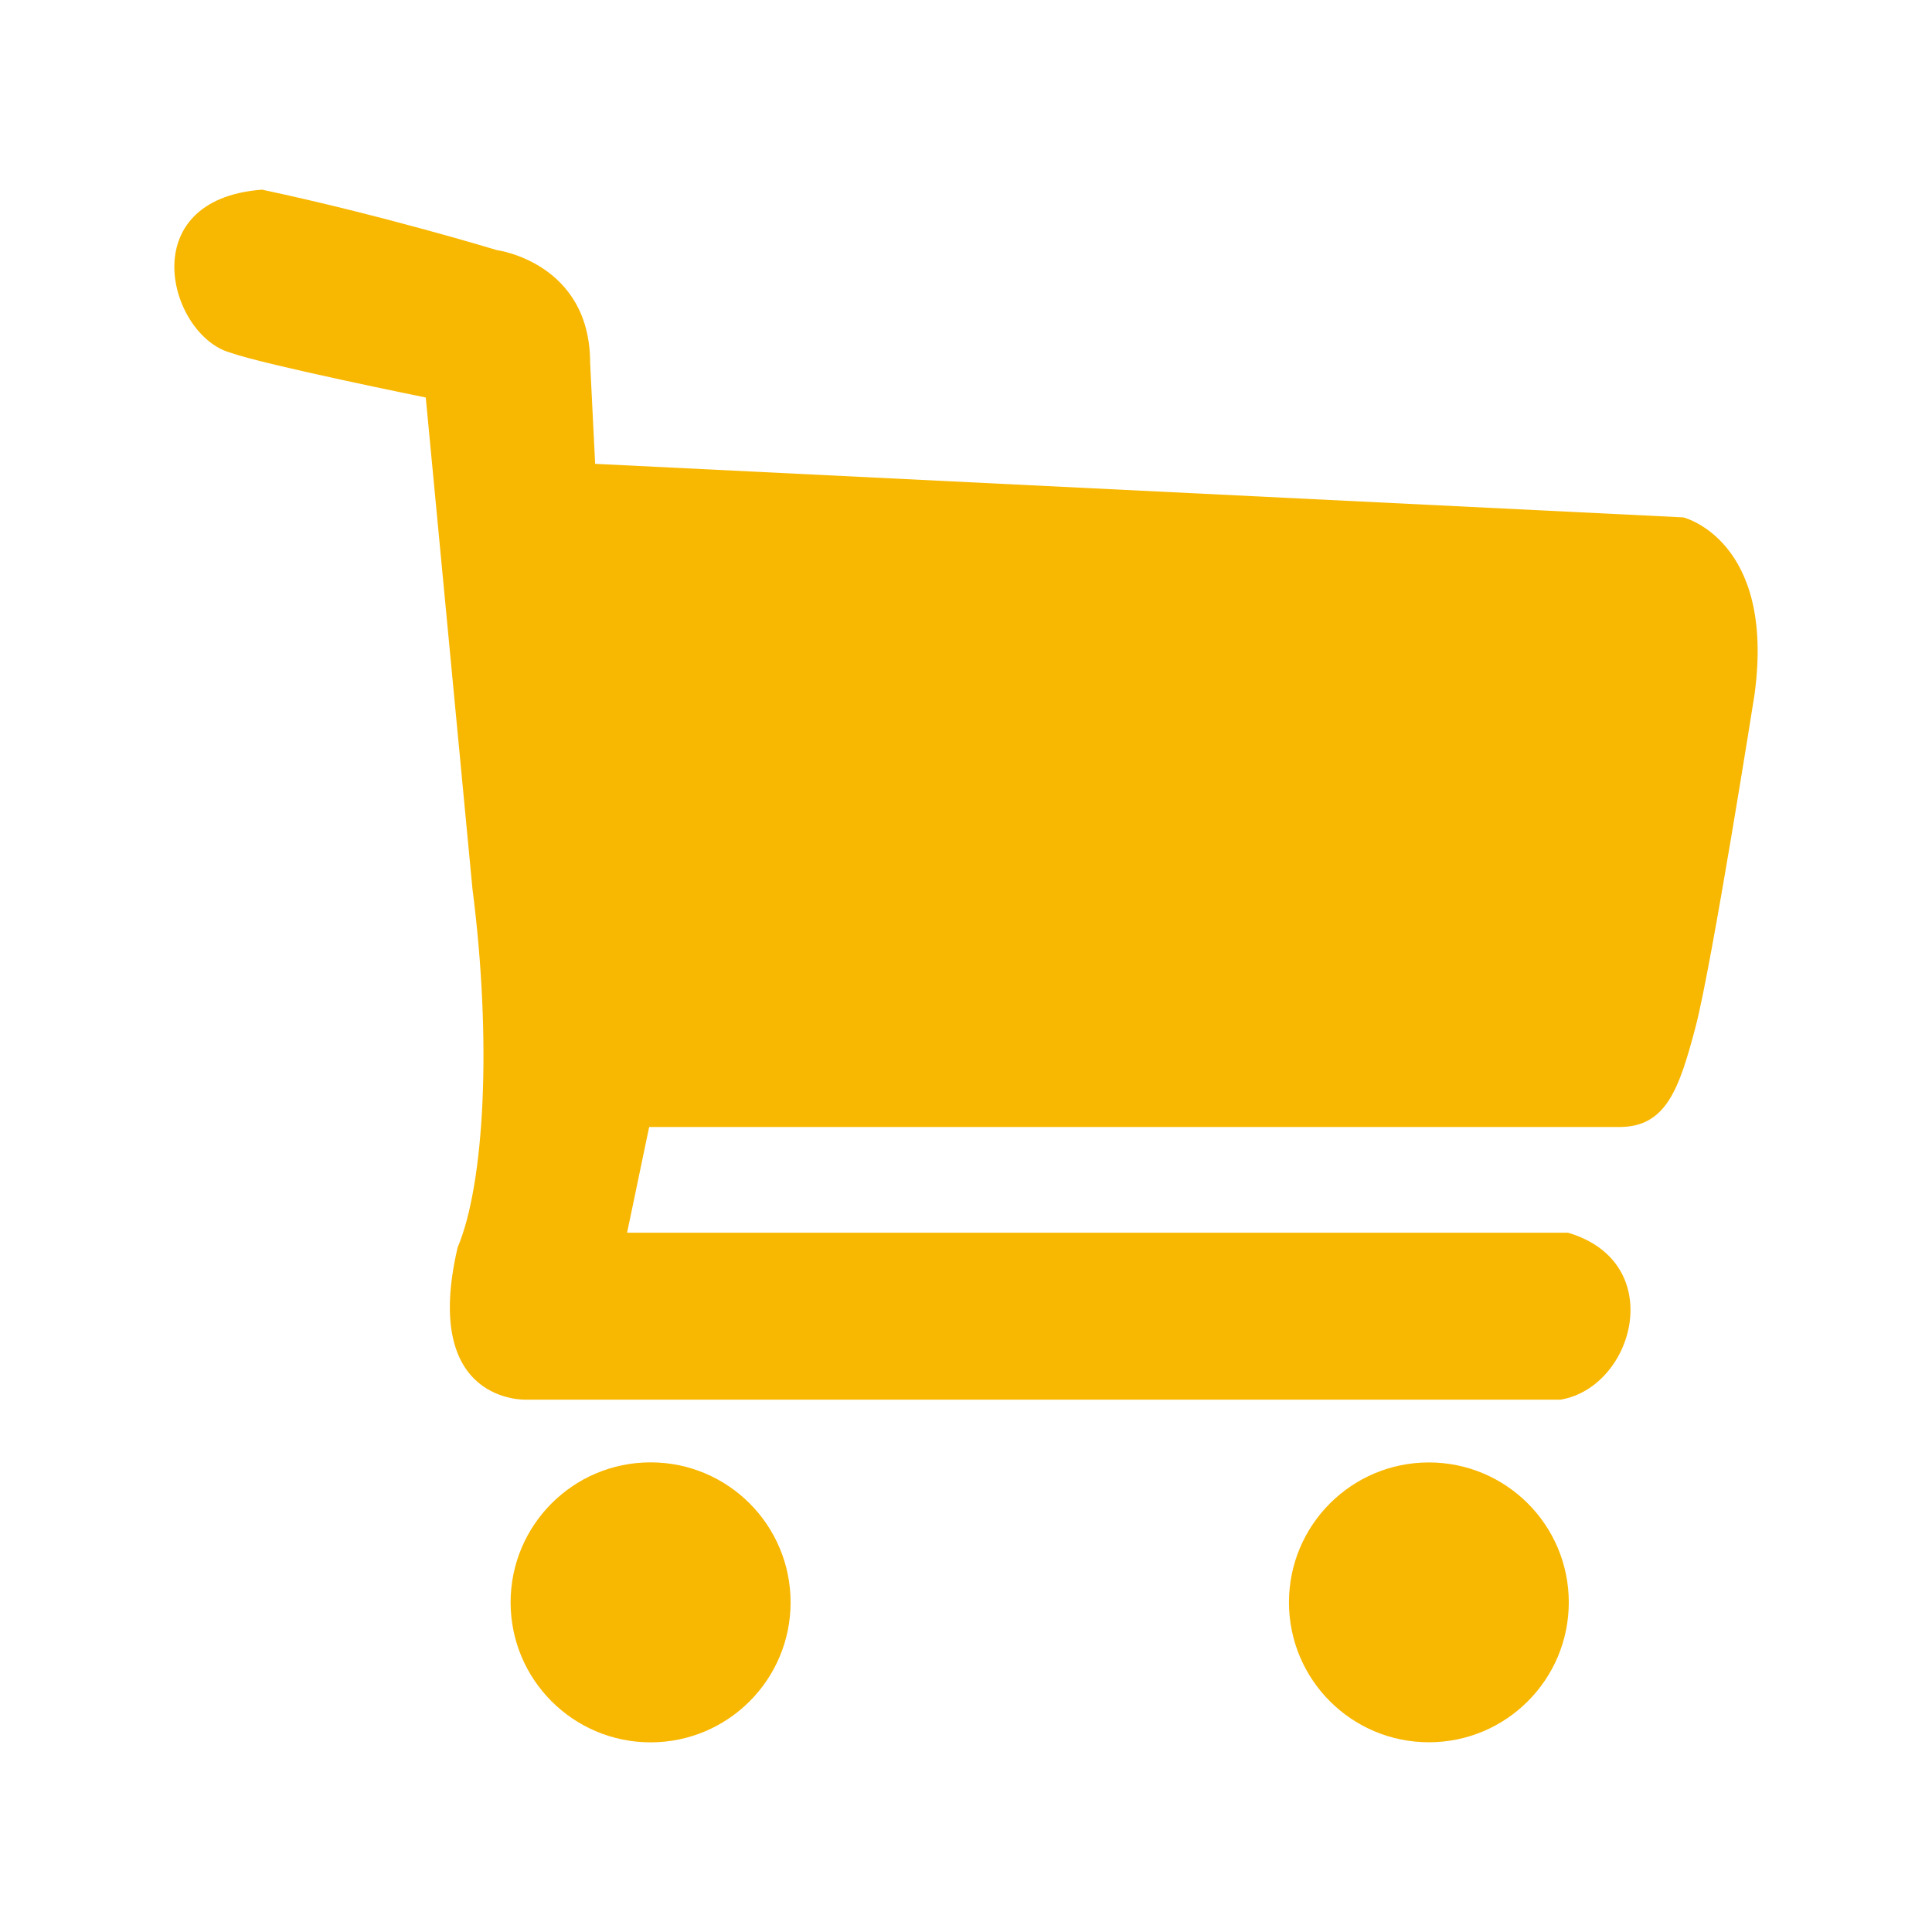<?xml version="1.0" encoding="utf-8"?>
<!-- Generator: Adobe Illustrator 16.0.0, SVG Export Plug-In . SVG Version: 6.00 Build 0)  -->
<!DOCTYPE svg PUBLIC "-//W3C//DTD SVG 1.1//EN" "http://www.w3.org/Graphics/SVG/1.1/DTD/svg11.dtd">
<svg version="1.1" id="图层_1" xmlns="http://www.w3.org/2000/svg" xmlns:xlink="http://www.w3.org/1999/xlink" x="0px" y="0px"
	 width="24px" height="24px" viewBox="0 0 24 24" enable-background="new 0 0 24 24" xml:space="preserve">
<g id="login" display="none">
	<g display="inline">
		<circle fill="#233137" cx="11.942" cy="7.809" r="5.093"/>
		<path fill="#233137" d="M21.284,21.285c0.022-0.243,0.042-0.489,0.042-0.738c0-3.497-2.383-6.49-5.771-7.747
			c-0.693,0.828-2.007,1.396-3.537,1.396c-1.535,0-2.854-0.573-3.547-1.405c-3.399,1.25-5.798,4.25-5.798,7.757
			c0,0.249,0.019,0.495,0.042,0.738H21.284z"/>
	</g>
</g>
<g id="shoppingcart">
	<g>
		<circle fill="#F8B700" cx="17.75" cy="19.905" r="1.738"/>
		<circle fill="#F8B700" cx="8.082" cy="19.905" r="1.739"/>
		<path fill="#F8B700" d="M7.393,5.762L20.91,6.427c0,0,1.148,0.279,0.885,2.203c0,0-0.527,3.338-0.73,4.119
			C20.859,13.531,20.697,14,20.117,14S8.064,14,8.064,14L7.79,15.313c0,0,10.038,0,11.687,0c1.25,0.367,0.824,1.922-0.092,2.074
			H6.539c0,0-1.311,0.062-0.854-1.891c0.335-0.794,0.427-2.564,0.184-4.455l-0.58-6.103c0,0-2-0.405-2.427-0.557
			C2.099,4.167,1.638,2.479,3.255,2.356c1.5,0.319,2.917,0.751,2.917,0.751S7.331,3.26,7.331,4.51L7.393,5.762z"/>
	</g>
</g>
</svg>
